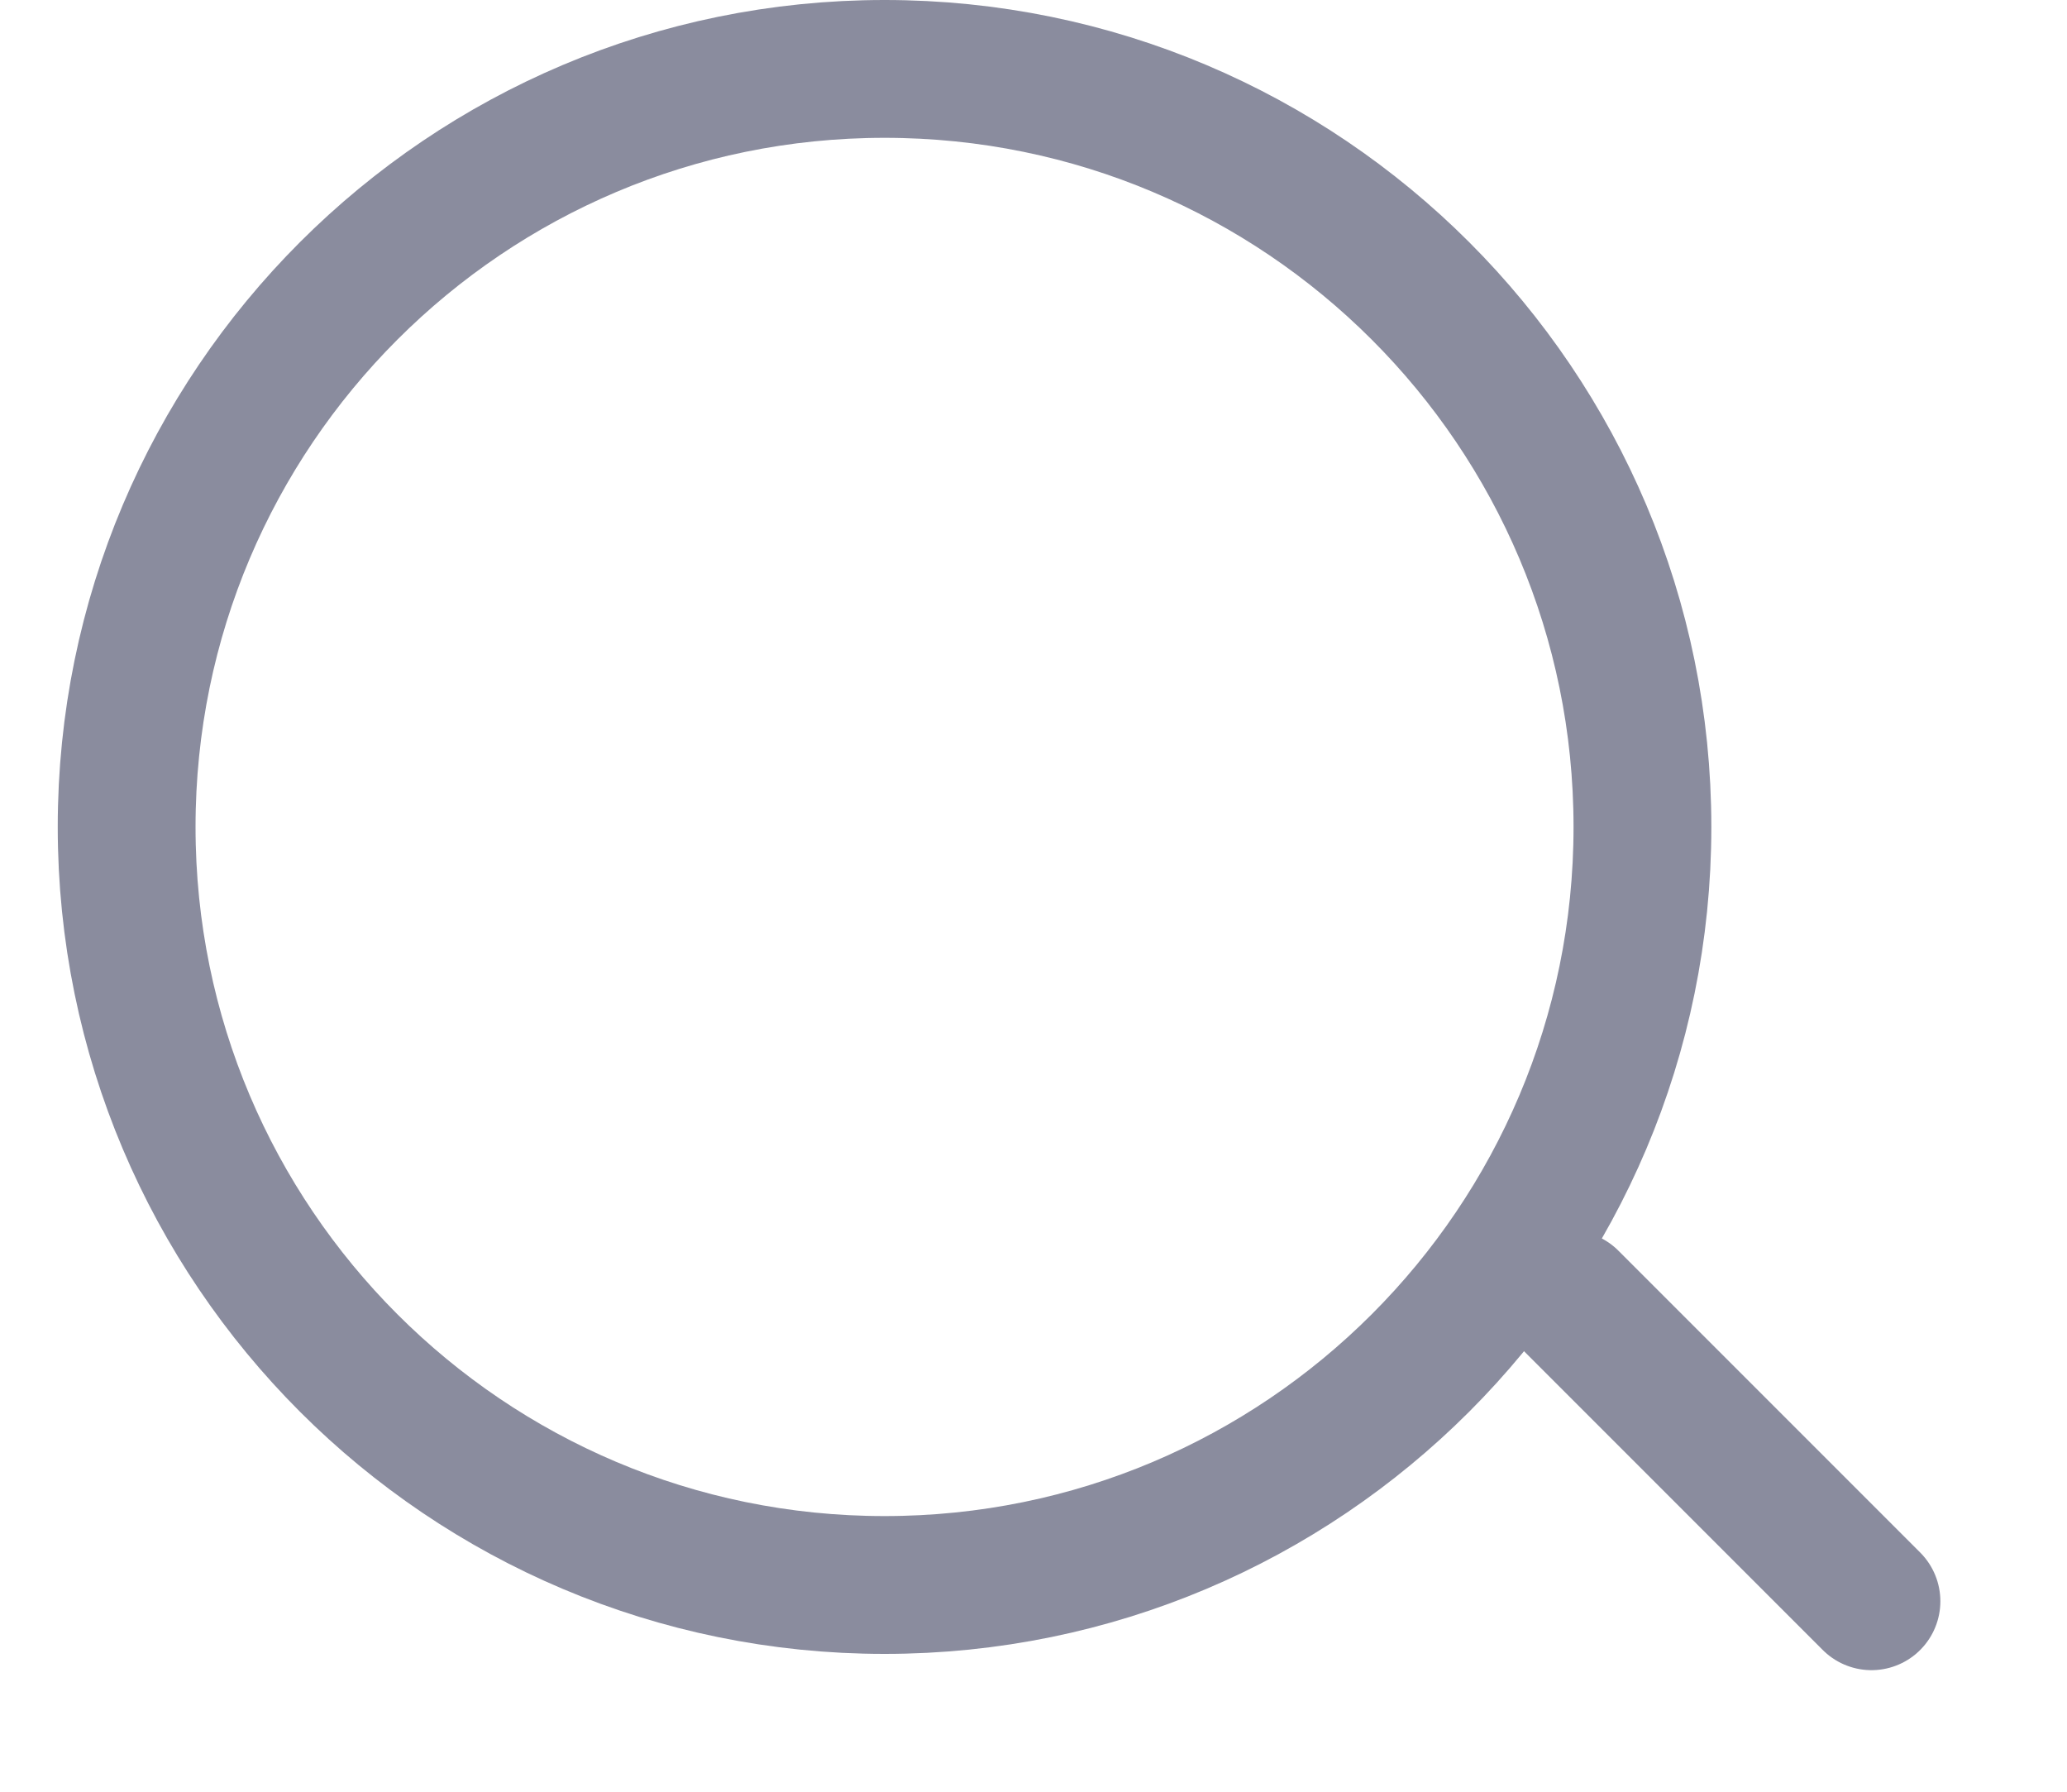<svg width="15" height="13" viewBox="0 0 15 13" fill="none" xmlns="http://www.w3.org/2000/svg">
<path d="M11.919 6C11.919 9.038 9.457 11.5 6.419 11.5C3.382 11.5 0.919 9.038 0.919 6C0.919 2.962 3.382 0.5 6.419 0.5C9.457 0.5 11.919 2.962 11.919 6Z" stroke="#8A8C9E"/>
<path d="M11.391 9.428L13.581 11.618" stroke="#8A8C9E" stroke-linecap="round" stroke-linejoin="round"/>
</svg>
